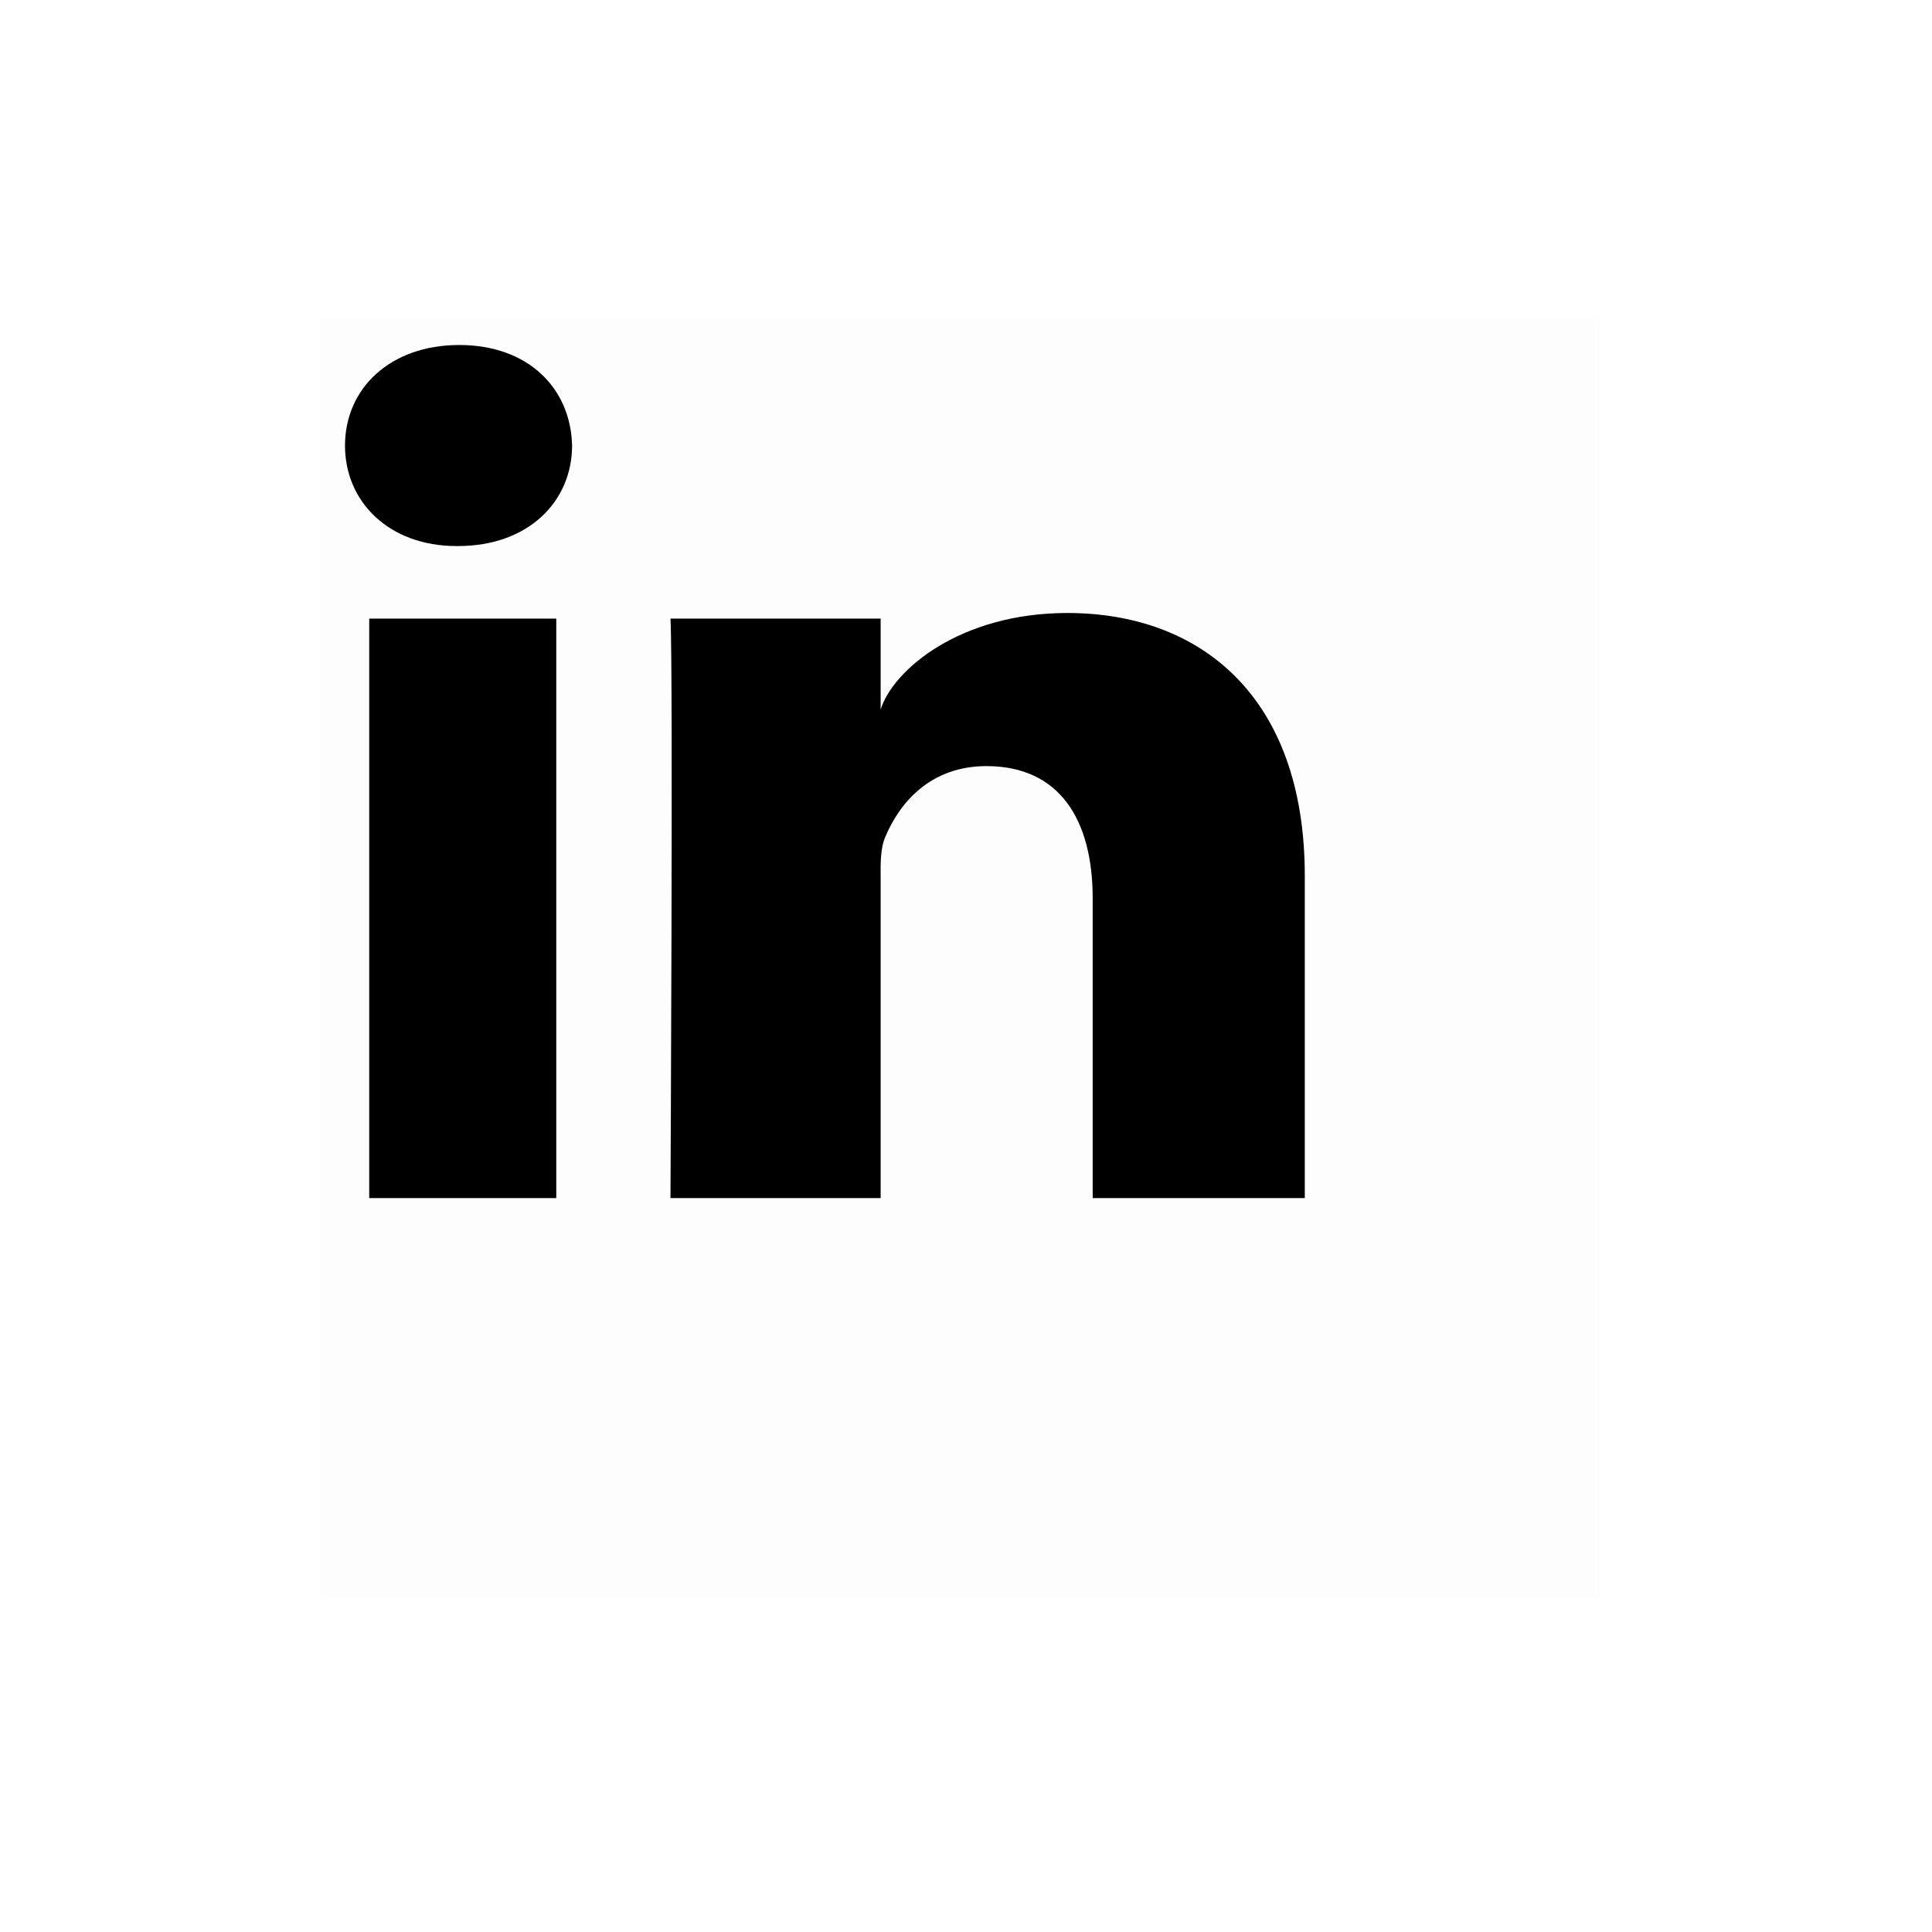 <svg width="28" height="28" viewBox="0 0 28 28" fill="none" xmlns="http://www.w3.org/2000/svg">
<rect x="4.628" y="4.628" width="18.547" height="18.547" fill="black" fill-opacity="0.01"/>
<path fill-rule="evenodd" clip-rule="evenodd" d="M6.637 7.914H6.618C5.636 7.914 5 7.272 5 6.458C5 5.629 5.655 5 6.656 5C7.656 5 8.271 5.627 8.291 6.456C8.291 7.27 7.656 7.914 6.637 7.914ZM18.91 17.364H15.836V13.018C15.836 11.88 15.355 11.103 14.297 11.103C13.489 11.103 13.039 11.627 12.829 12.133C12.76 12.292 12.761 12.507 12.763 12.729V12.729C12.763 12.759 12.763 12.789 12.763 12.819V17.364H9.717C9.717 17.364 9.757 9.665 9.717 8.965H12.763V10.283C12.943 9.707 13.916 8.884 15.469 8.884C17.396 8.884 18.91 10.092 18.91 12.694V17.364ZM8.062 8.965H5.351V17.364H8.062V8.965Z" fill="black"/>
</svg>
